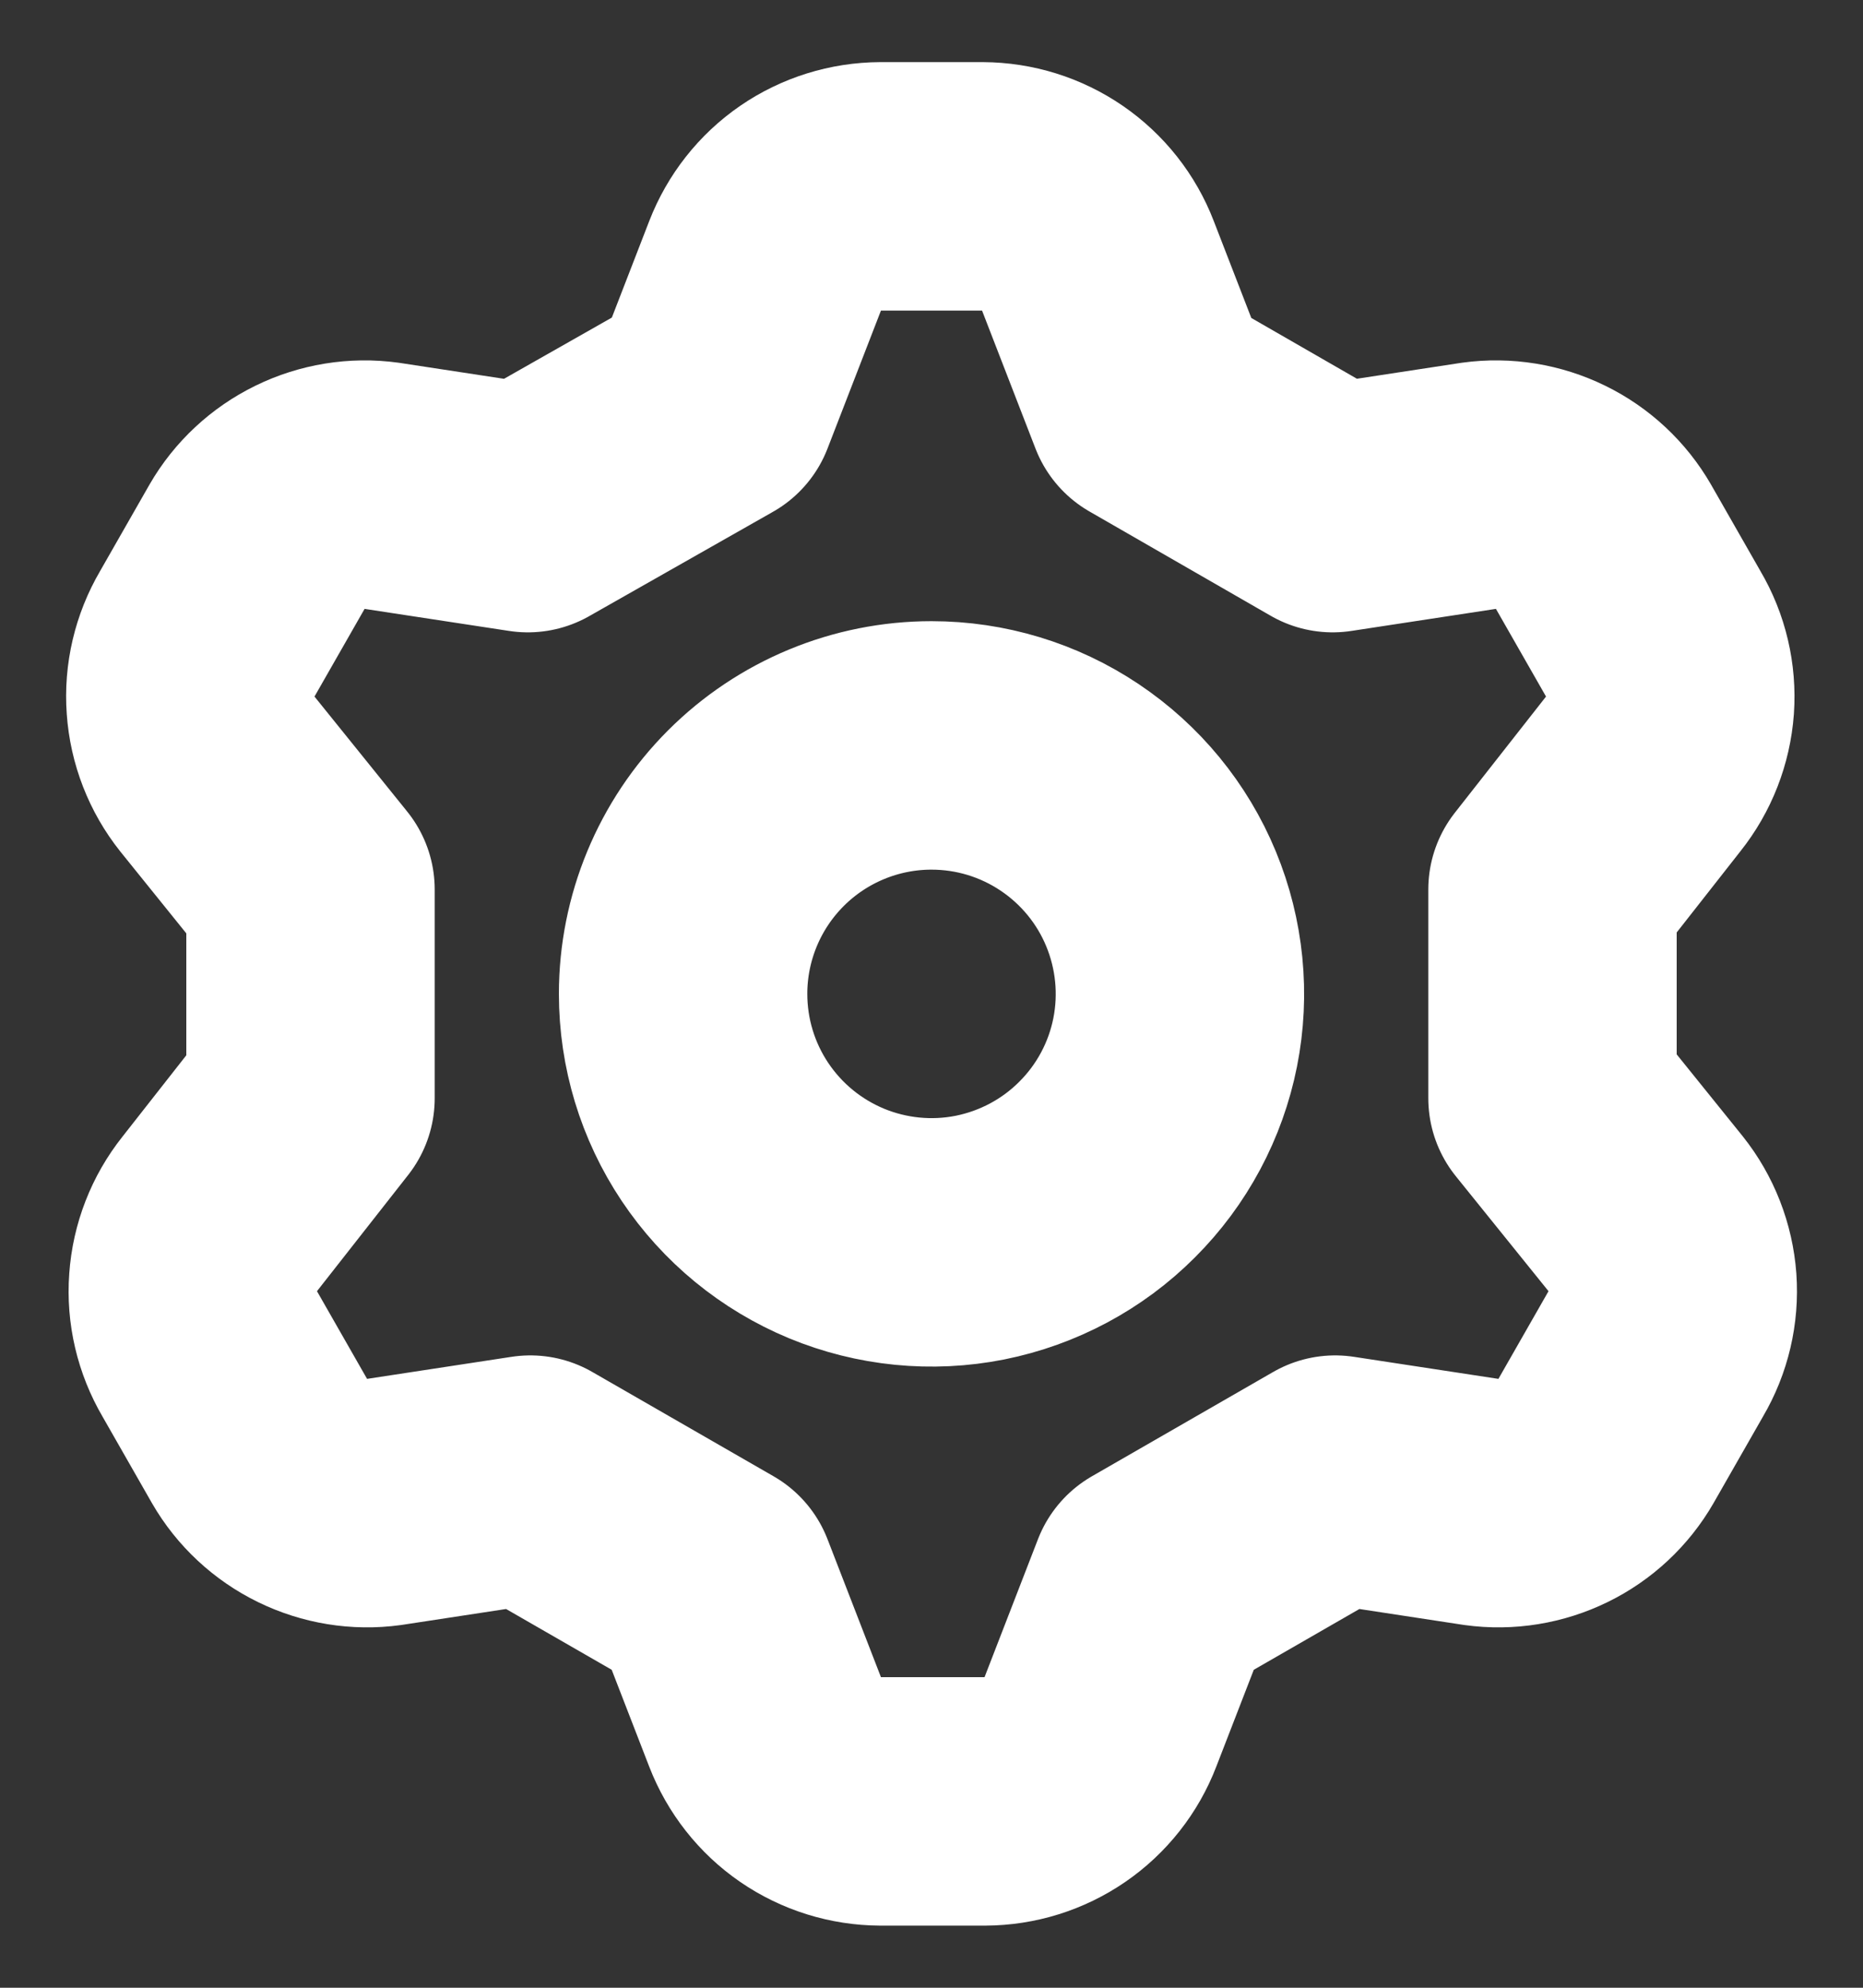 <svg width="15" height="16" viewBox="0 0 15 16" fill="none" xmlns="http://www.w3.org/2000/svg">
<rect x="0" y="0" width="15" height="16" fill="#333333" stroke="none"/>
<g id="cog--work-loading-cog-gear-settings-machine">
<path id="Vector" d="M5.73 3.25L6.16 2.14C6.233 1.952 6.36 1.79 6.526 1.676C6.692 1.562 6.889 1.501 7.09 1.5H7.91C8.112 1.501 8.308 1.562 8.474 1.676C8.64 1.79 8.768 1.952 8.84 2.14L9.27 3.25L10.73 4.09L11.91 3.91C12.107 3.883 12.307 3.916 12.485 4.003C12.663 4.09 12.811 4.228 12.91 4.4L13.31 5.1C13.413 5.274 13.46 5.476 13.446 5.677C13.431 5.879 13.356 6.072 13.23 6.23L12.5 7.16V8.84L13.25 9.77C13.376 9.928 13.451 10.121 13.466 10.323C13.48 10.524 13.433 10.726 13.33 10.9L12.93 11.6C12.831 11.772 12.683 11.91 12.505 11.997C12.327 12.084 12.127 12.117 11.93 12.09L10.75 11.91L9.29 12.75L8.86 13.86C8.788 14.048 8.66 14.21 8.494 14.324C8.328 14.438 8.132 14.499 7.93 14.5H7.09C6.889 14.499 6.692 14.438 6.526 14.324C6.36 14.21 6.233 14.048 6.16 13.86L5.73 12.75L4.27 11.91L3.09 12.09C2.894 12.117 2.694 12.084 2.516 11.997C2.338 11.91 2.189 11.772 2.09 11.6L1.69 10.9C1.588 10.726 1.54 10.524 1.555 10.323C1.569 10.121 1.644 9.928 1.77 9.77L2.5 8.84V7.16L1.75 6.23C1.624 6.072 1.549 5.879 1.535 5.677C1.52 5.476 1.568 5.274 1.67 5.1L2.07 4.4C2.169 4.228 2.318 4.09 2.496 4.003C2.674 3.916 2.874 3.883 3.07 3.91L4.25 4.09L5.73 3.25ZM5.5 8C5.5 8.396 5.617 8.782 5.837 9.111C6.057 9.44 6.369 9.696 6.735 9.848C7.1 9.999 7.502 10.039 7.89 9.962C8.278 9.884 8.635 9.694 8.914 9.414C9.194 9.135 9.385 8.778 9.462 8.39C9.539 8.002 9.499 7.6 9.348 7.235C9.197 6.869 8.94 6.557 8.611 6.337C8.282 6.117 7.896 6 7.5 6C6.97 6 6.461 6.211 6.086 6.586C5.711 6.961 5.5 7.47 5.5 8Z" stroke="white" stroke-width="2" stroke-linecap="round" stroke-linejoin="round"/>
</g>
</svg>
